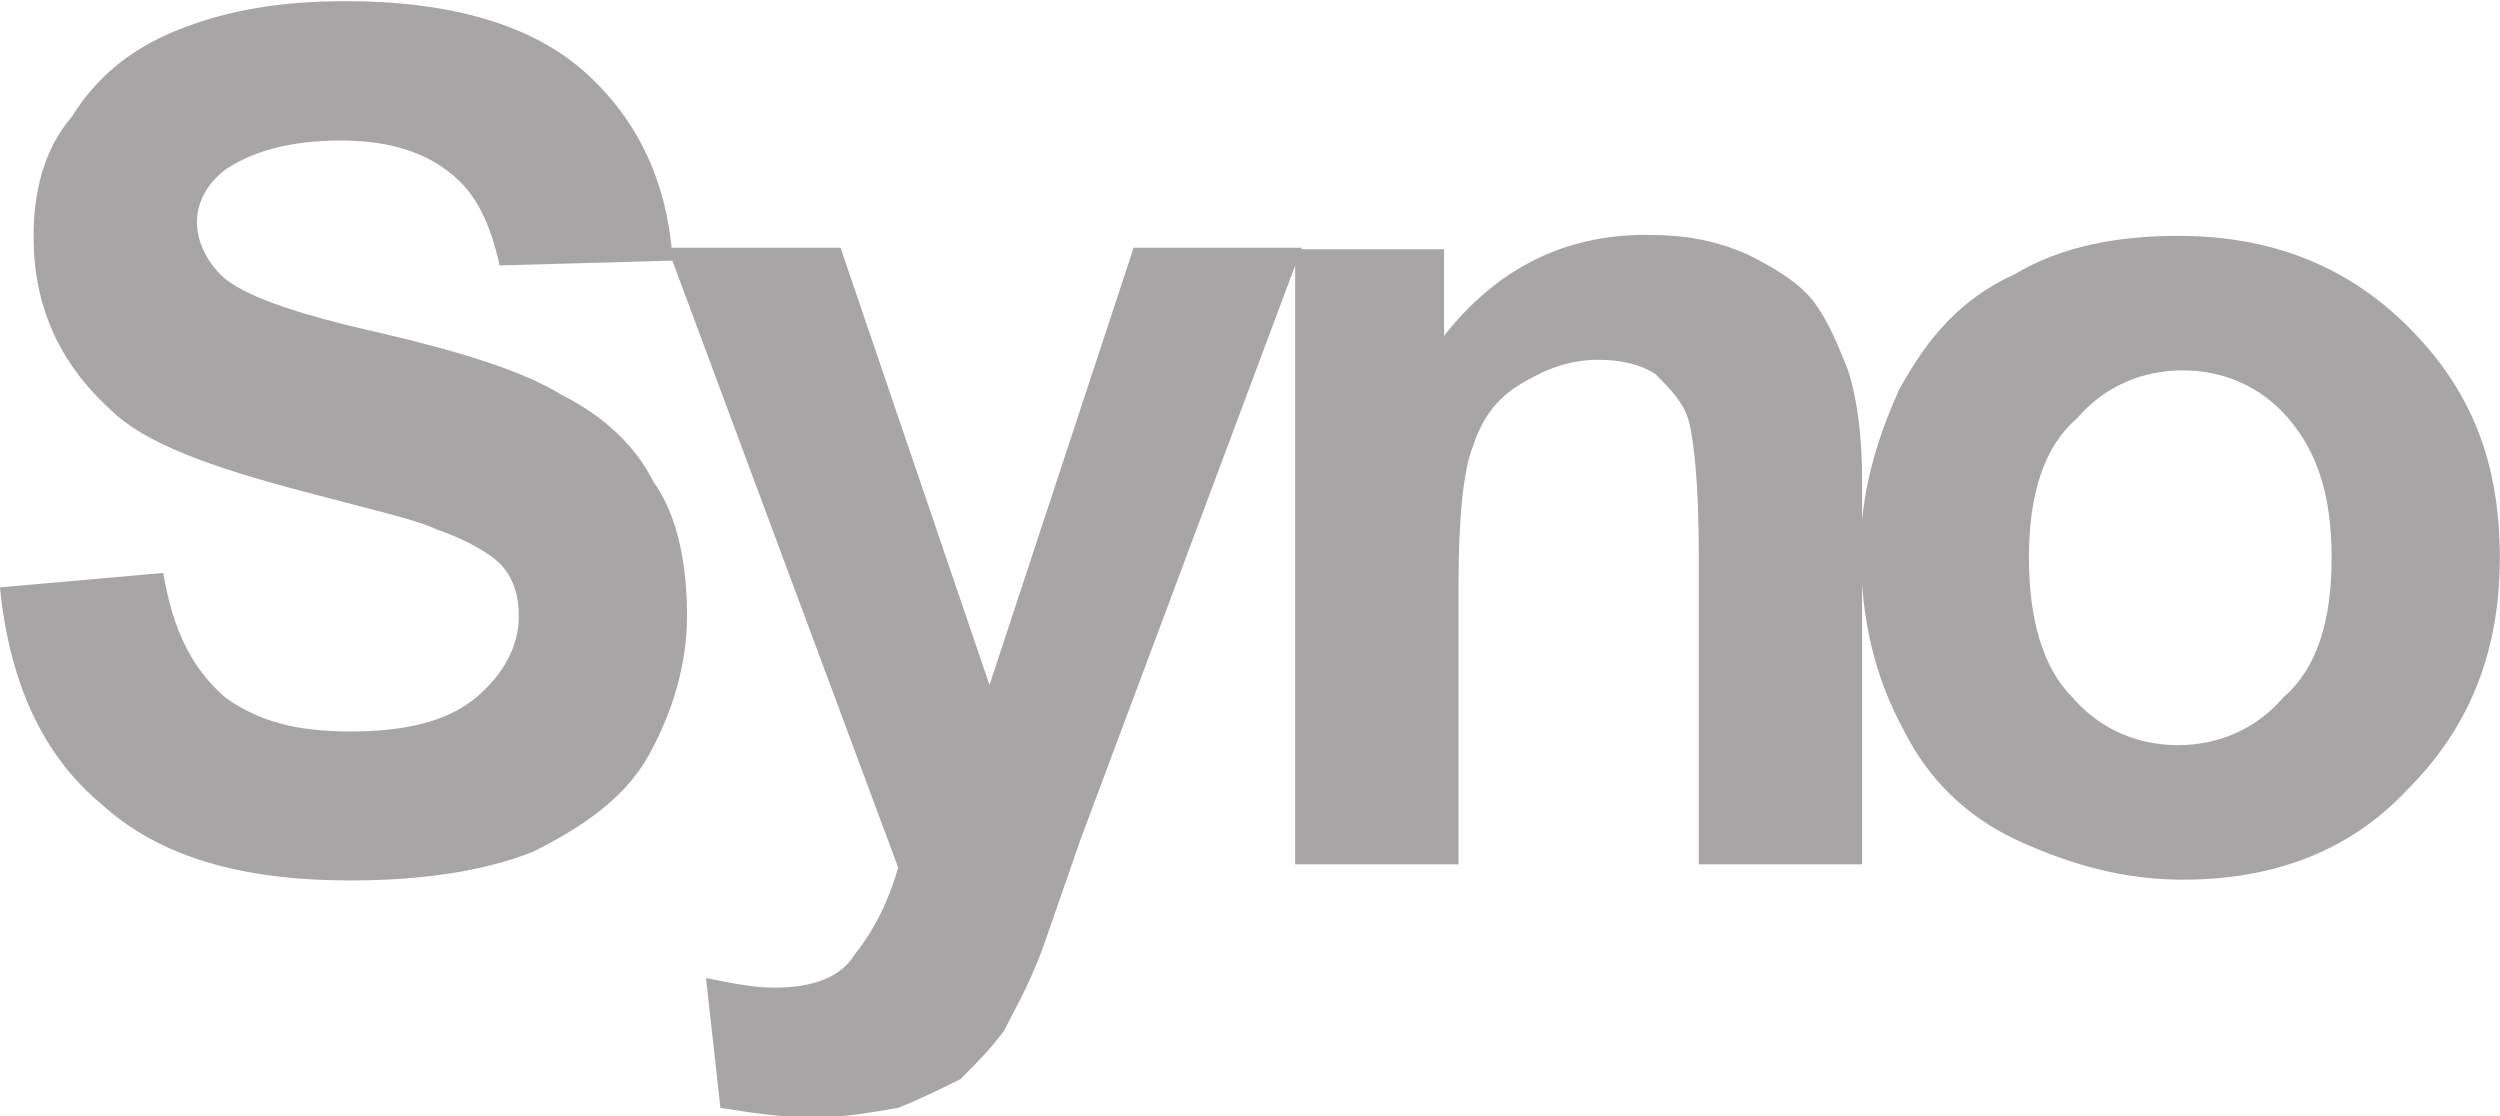 <svg xmlns="http://www.w3.org/2000/svg" id="svg3104" width="155.363" height="69.374" x="0" y="0" version="1.1" viewBox="0 0 155.363 69.374" xml:space="preserve"><style id="style28" type="text/css">.st0{fill:#a7a5a6}</style><g id="layer1" transform="translate(-313.047 -476.713)"><g id="g3051" transform="matrix(2.986 0 0 -2.986 195.281 2130.626)"><g id="g12" transform="translate(39.438 541.665)"><path id="path14" fill="#a7a5a6" d="M0 0l3.4.3c.2-1.2.6-2 1.3-2.6.7-.5 1.5-.7 2.6-.7s2 .2 2.6.7c.6.5.9 1.1.9 1.7 0 .4-.1.8-.4 1.1-.2.2-.7.5-1.3.7-.4.2-1.3.4-2.8.8-1.9.5-3.3 1-4 1.7C1.2 4.7.7 5.9.7 7.3c0 .9.2 1.8.8 2.5.5.8 1.2 1.4 2.2 1.8 1 .4 2.1.6 3.5.6 2.2 0 3.9-.5 5-1.5s1.7-2.3 1.8-3.9l-3.6-.1c-.2.9-.5 1.5-1 1.9-.6.5-1.4.7-2.3.7-1 0-1.8-.2-2.4-.6-.4-.3-.6-.7-.6-1.1 0-.4.2-.8.5-1.1.4-.4 1.5-.8 3.3-1.2 1.7-.4 3-.8 3.8-1.3.8-.4 1.5-1 1.9-1.8.5-.7.7-1.7.7-2.8 0-1-.3-2-.8-2.9-.5-.9-1.4-1.5-2.4-2-1-.4-2.3-.6-3.8-.6-2.3 0-4 .5-5.2 1.6C.9-3.5.2-2 0 0" class="st0"/></g><g id="g16" transform="translate(53.333 548.733)"><path id="path18" fill="#a7a5a6" d="M0 0h3.6l3.1-9.1 3 9.1h3.5L8.6-12.3l-.8-2.3c-.3-.8-.6-1.3-.8-1.7-.3-.4-.6-.7-.9-1-.4-.2-.8-.4-1.3-.6-.6-.1-1.1-.2-1.8-.2-.6 0-1.3.1-1.9.2l-.3 2.7c.5-.1 1-.2 1.4-.2.8 0 1.4.2 1.7.7.4.5.7 1.1.9 1.8z" class="st0"/></g><g id="g20" transform="translate(78.194 535.901)"><path id="path22" fill="#a7a5a6" d="M0 0h-3.4v6.5c0 1.4-.1 2.3-.2 2.7-.1.4-.4.7-.7 1-.3.2-.7.3-1.2.3-.6 0-1.1-.2-1.6-.5s-.8-.7-1-1.3c-.2-.5-.3-1.5-.3-2.9V0h-3.4v12.8h3.1V11c1.1 1.4 2.5 2.1 4.2 2.1.8 0 1.4-.1 2.1-.4.6-.3 1.1-.6 1.4-1 .3-.4.5-.9.7-1.4.2-.6.3-1.4.3-2.3z" class="st0"/></g><g id="g24" transform="translate(81.666 542.281)"><path id="path26" fill="#a7a5a6" d="M0 0c0-1.3.3-2.3.9-2.9.6-.7 1.4-1 2.2-1 .8 0 1.6.3 2.2 1 .7.6 1 1.6 1 2.9 0 1.3-.3 2.2-.9 2.9-.6.7-1.4 1-2.2 1-.8 0-1.6-.3-2.2-1C.3 2.3 0 1.3 0 0m-3.5.2c0 1.1.3 2.2.8 3.3.6 1.1 1.3 1.9 2.4 2.4 1 .6 2.2.8 3.4.8 1.9 0 3.5-.6 4.8-1.9C9.2 3.5 9.8 2 9.8 0c0-1.9-.6-3.5-1.9-4.8-1.2-1.3-2.8-1.9-4.7-1.9-1.2 0-2.3.3-3.4.8s-1.9 1.3-2.4 2.3c-.6 1.1-.9 2.3-.9 3.8" class="st0"/></g></g></g></svg>